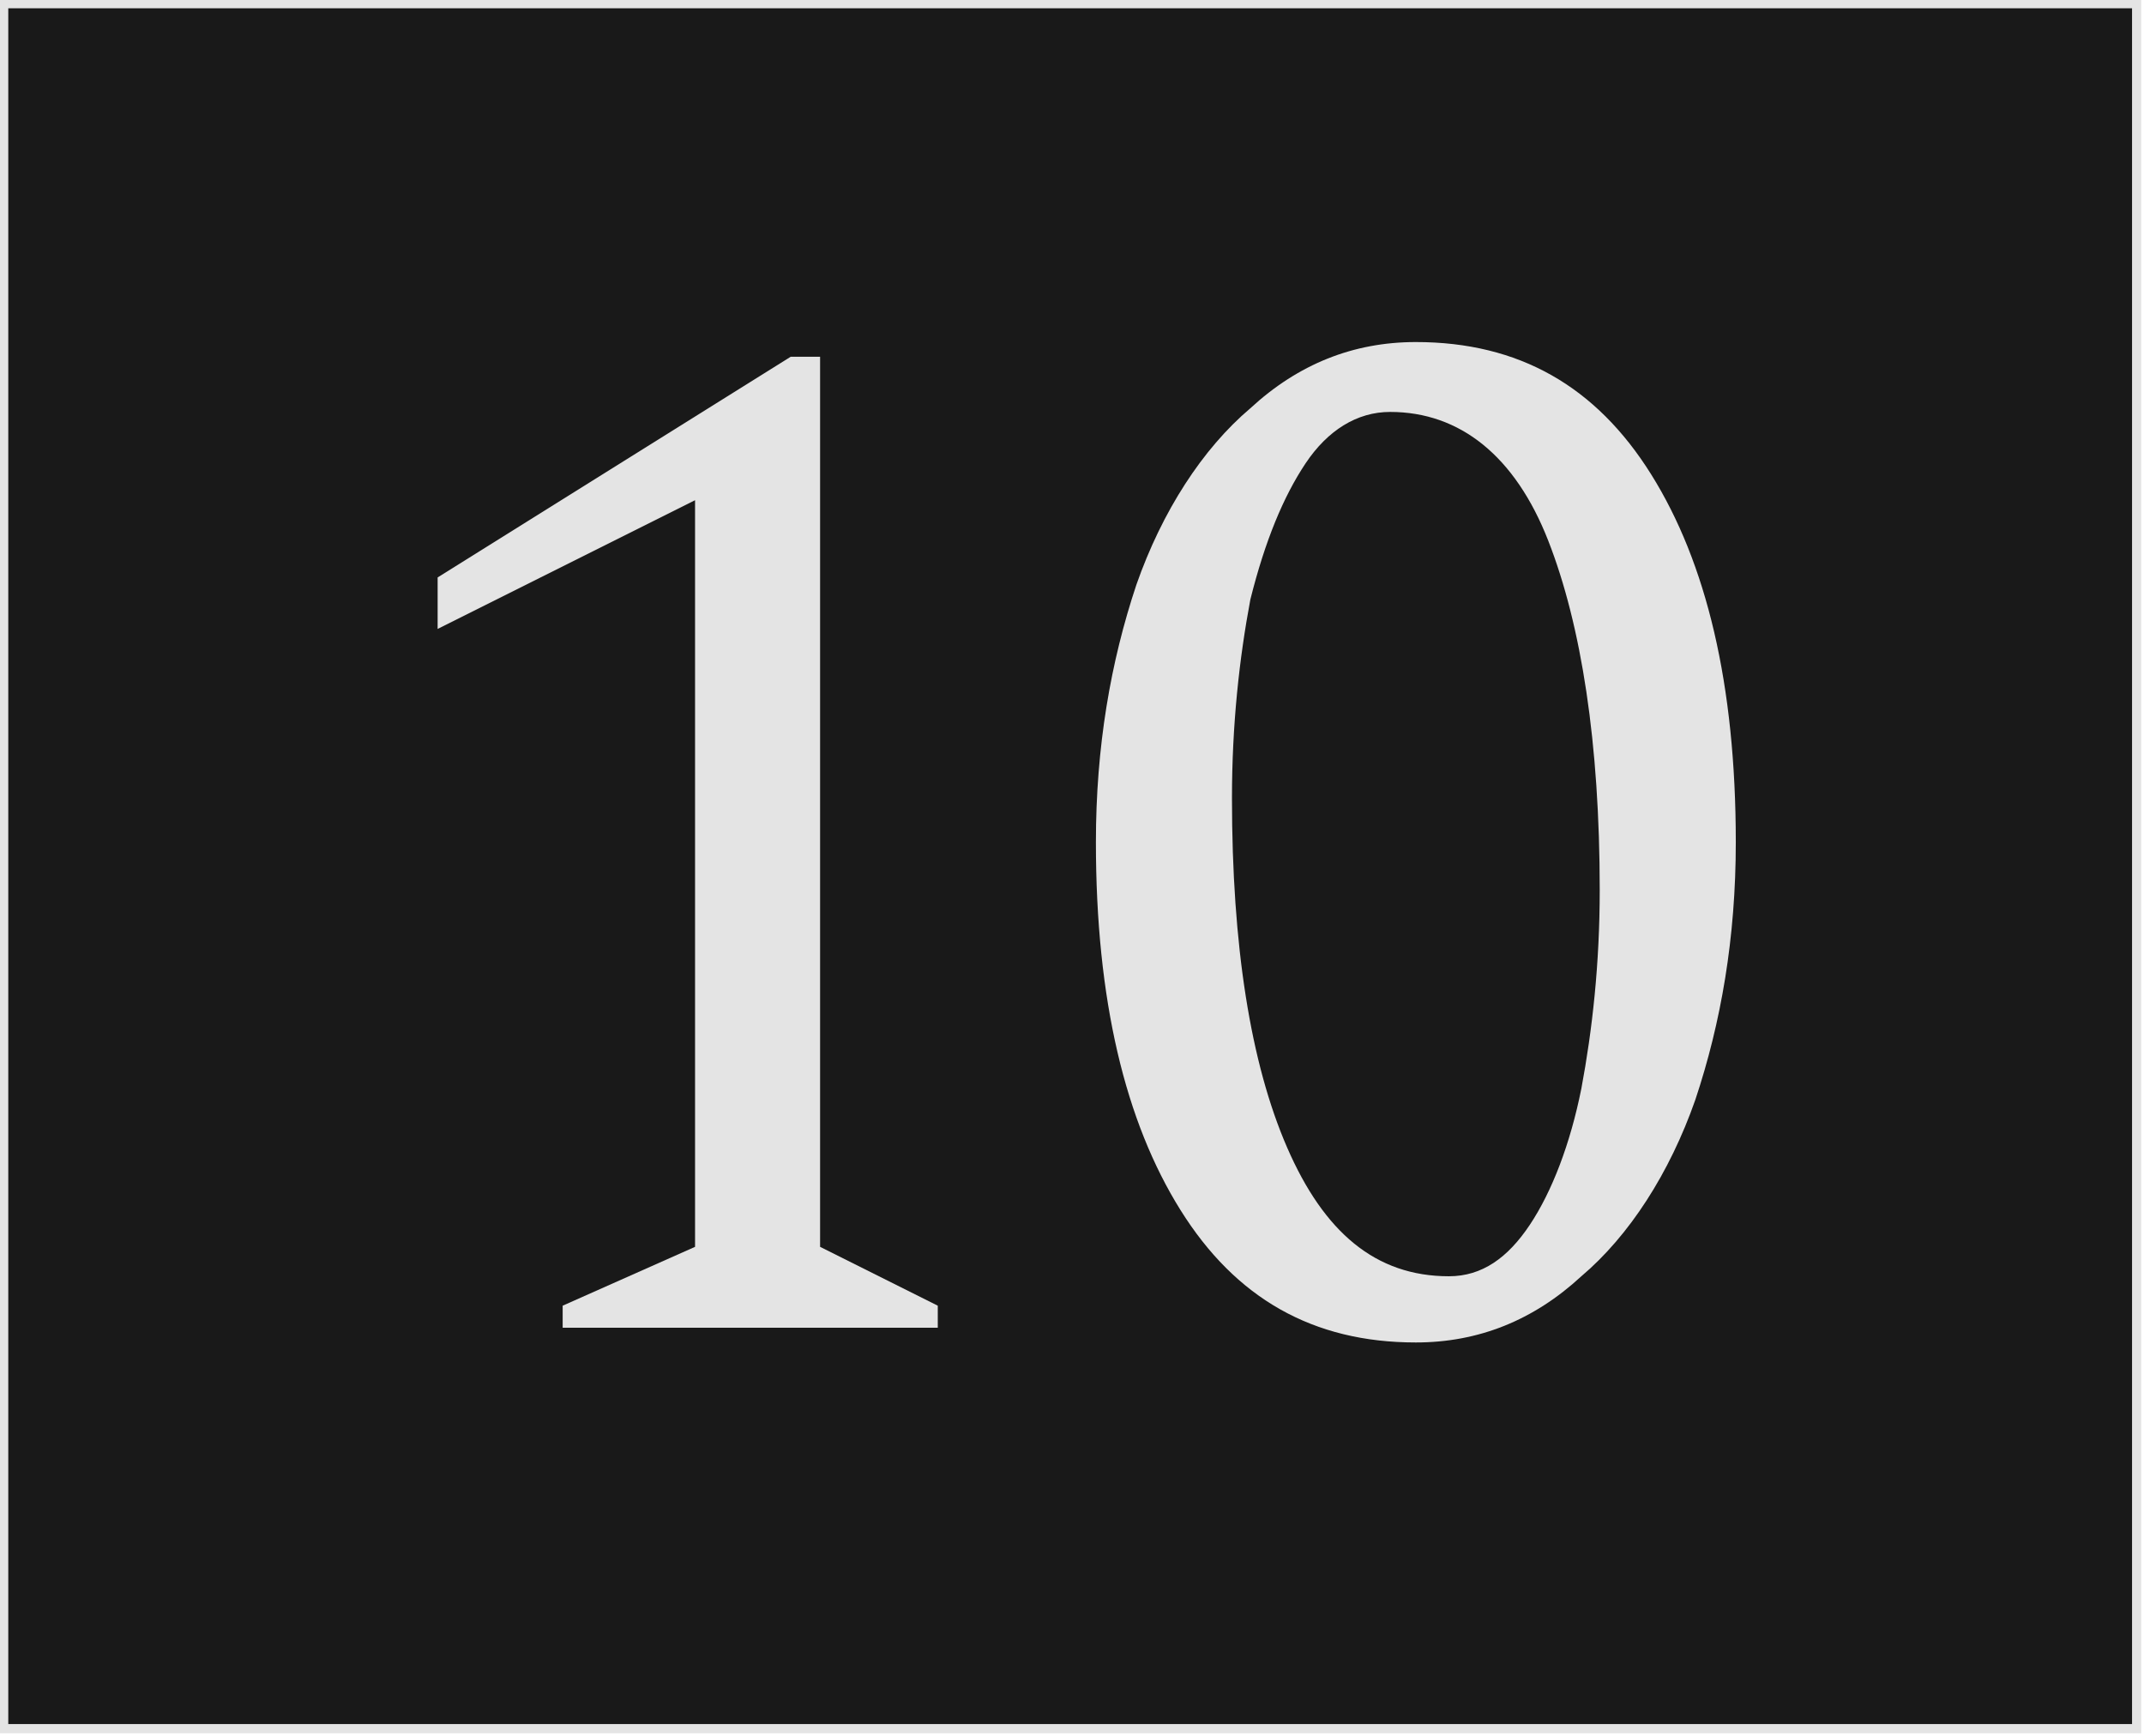 <!-- Generator: Adobe Illustrator 24.2.1, SVG Export Plug-In  -->
<svg version="1.1" xmlns="http://www.w3.org/2000/svg" xmlns:xlink="http://www.w3.org/1999/xlink" x="0px" y="0px" width="58.3px"
	 height="47.2px" viewBox="0 0 58.3 47.2" style="overflow:visible;enable-background:new 0 0 58.3 47.2;" xml:space="preserve">
<style type="text/css">
	.st0{fill:#191919;stroke:#E4E4E4;stroke-width:0.25;stroke-miterlimit:10;}
	.st1{fill:#E4E4E4;}
</style>
<defs>
</defs>
<g>
	<rect x="0.1" y="0.1" class="st0" width="58" height="46.9"/>
	<g>
		<g>
			<path class="st1" d="M15.3,36.1v-0.6l3.6-1.6V13.6l-7,3.5v-1.4l9.6-6h0.8v24.2l3.2,1.6v0.6H15.3z"/>
			<path class="st1" d="M38.5,36.5c-2.8,0-4.9-1.2-6.4-3.6c-1.5-2.4-2.3-5.7-2.3-10c0-2.6,0.4-4.9,1.1-7c0.7-2,1.8-3.7,3.1-4.8
				c1.3-1.2,2.8-1.8,4.5-1.8c2.8,0,4.9,1.2,6.4,3.6c1.5,2.4,2.3,5.7,2.3,10c0,2.6-0.4,4.9-1.1,7c-0.7,2-1.8,3.7-3.1,4.8
				C41.7,35.9,40.2,36.5,38.5,36.5z M39.4,34.7c0.9,0,1.6-0.5,2.2-1.4c0.6-0.9,1.1-2.2,1.4-3.7c0.3-1.6,0.5-3.4,0.5-5.4
				c0-4-0.5-7.2-1.4-9.5c-0.9-2.3-2.4-3.5-4.3-3.5c-0.9,0-1.7,0.5-2.3,1.4c-0.6,0.9-1.1,2.1-1.5,3.7c-0.3,1.6-0.5,3.4-0.5,5.4
				c0,4,0.5,7.2,1.5,9.5C36,33.5,37.4,34.7,39.4,34.7z"/>
		</g>
	</g>
</g>
</svg>
